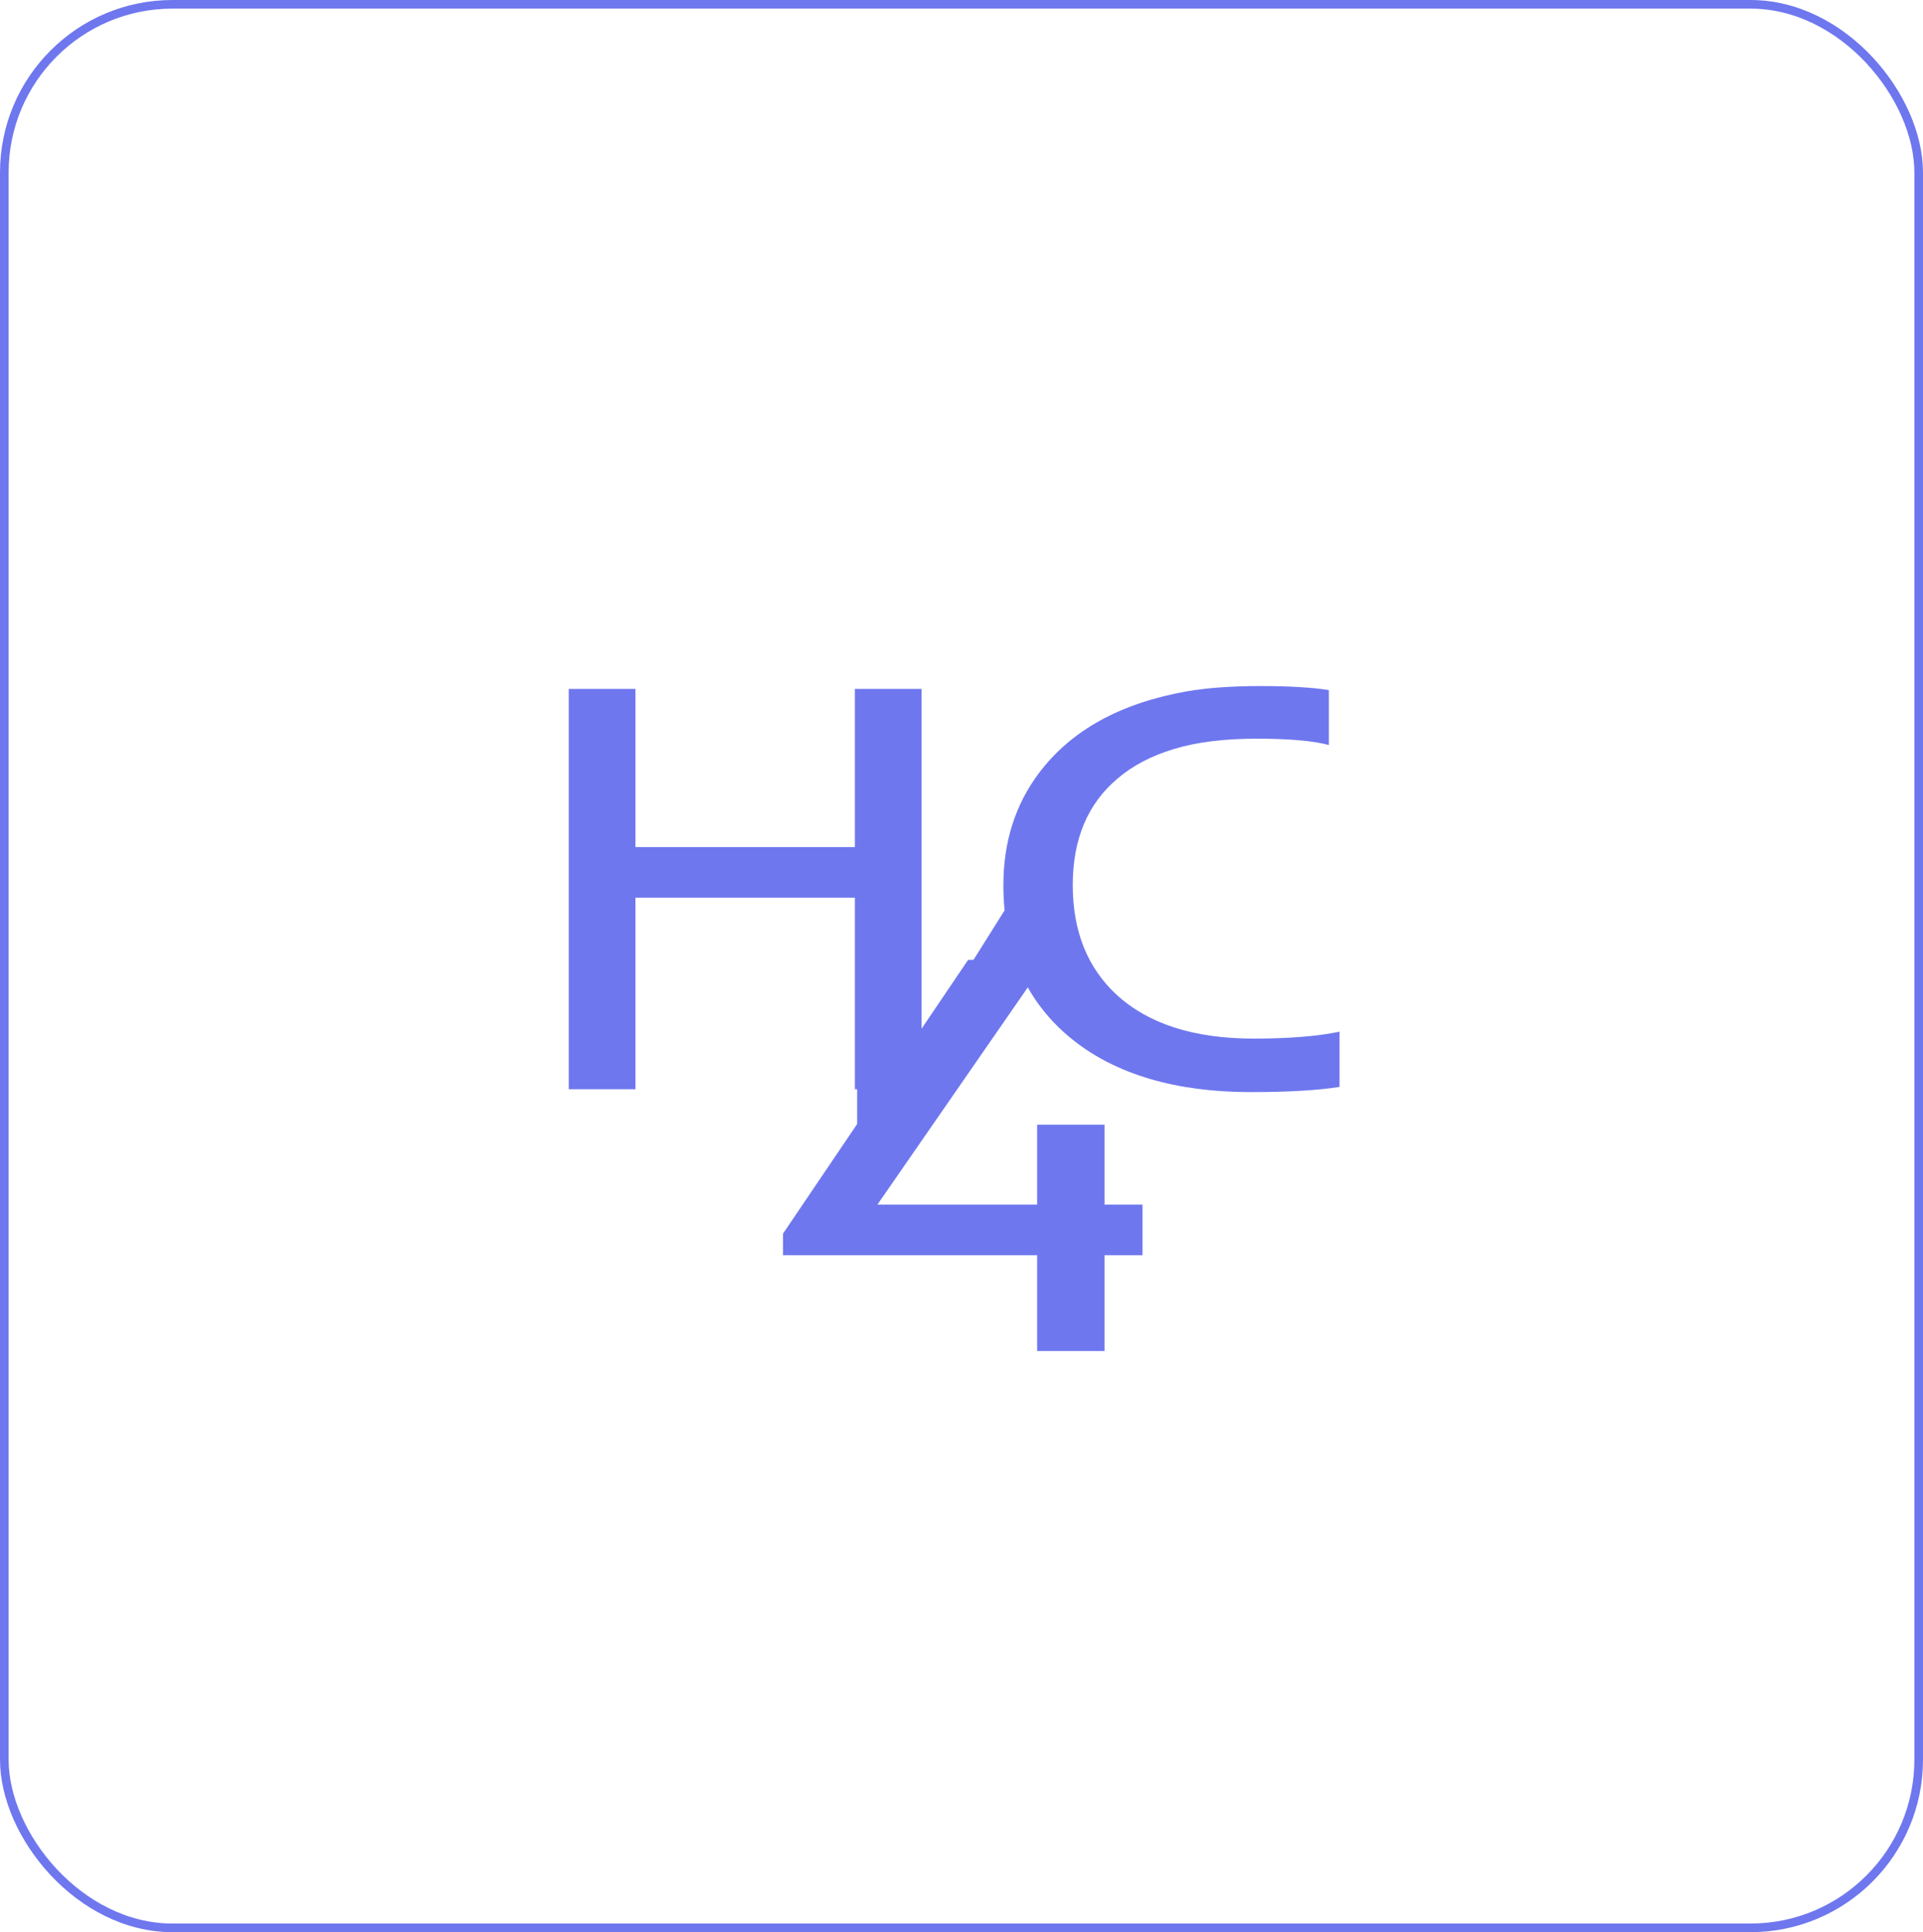 <svg width="223" height="224" viewBox="0 0 223 224" fill="none" xmlns="http://www.w3.org/2000/svg">
<path d="M65.955 79.87H73.69V98.205H99.136V79.87H106.87V126.276H99.136V104.073H73.69V126.276H65.955V79.87Z" fill="#6E77EE"/>
<path d="M90.804 143.019L112.267 111.281H121.394L101.749 139.652H120.272V130.384H128.084V139.652H132.493V145.519H128.084V156.621H120.272V145.519H90.804V143.019Z" fill="#6E77EE"/>
<path d="M155.339 126.009C152.787 126.409 149.345 126.609 145.014 126.609C140.708 126.609 136.815 126.098 133.335 125.076C129.88 124.053 126.902 122.542 124.401 120.542C119.039 116.252 116.358 110.274 116.358 102.606C116.358 97.605 117.737 93.272 120.496 89.604C124.234 84.648 129.97 81.492 137.705 80.136C140.076 79.736 142.9 79.536 146.174 79.536C149.474 79.536 152.116 79.692 154.101 80.003V86.371C152.297 85.882 149.5 85.637 145.71 85.637C141.946 85.637 138.749 86.037 136.119 86.837C133.489 87.637 131.311 88.782 129.584 90.271C126.129 93.183 124.401 97.294 124.401 102.606C124.401 107.962 126.103 112.207 129.506 115.341C133.193 118.719 138.491 120.408 145.4 120.408C149.448 120.408 152.761 120.142 155.339 119.608V126.009Z" fill="#6E77EE"/>
<path d="M112.708 112.419L118.3 103.517L121.611 105.991L117.752 112.418L112.708 112.419Z" fill="#6E77EE" stroke="#6E77EE" stroke-width="0.9"/>
<path d="M99.6 124.379V131.966L108.4 124.379H99.6Z" fill="#6E77EE" stroke="#6E77EE" stroke-width="0.4"/>
<rect x="0.5" y="0.5" width="222" height="223" rx="19.5" stroke="#6E77EE"/>
</svg>
